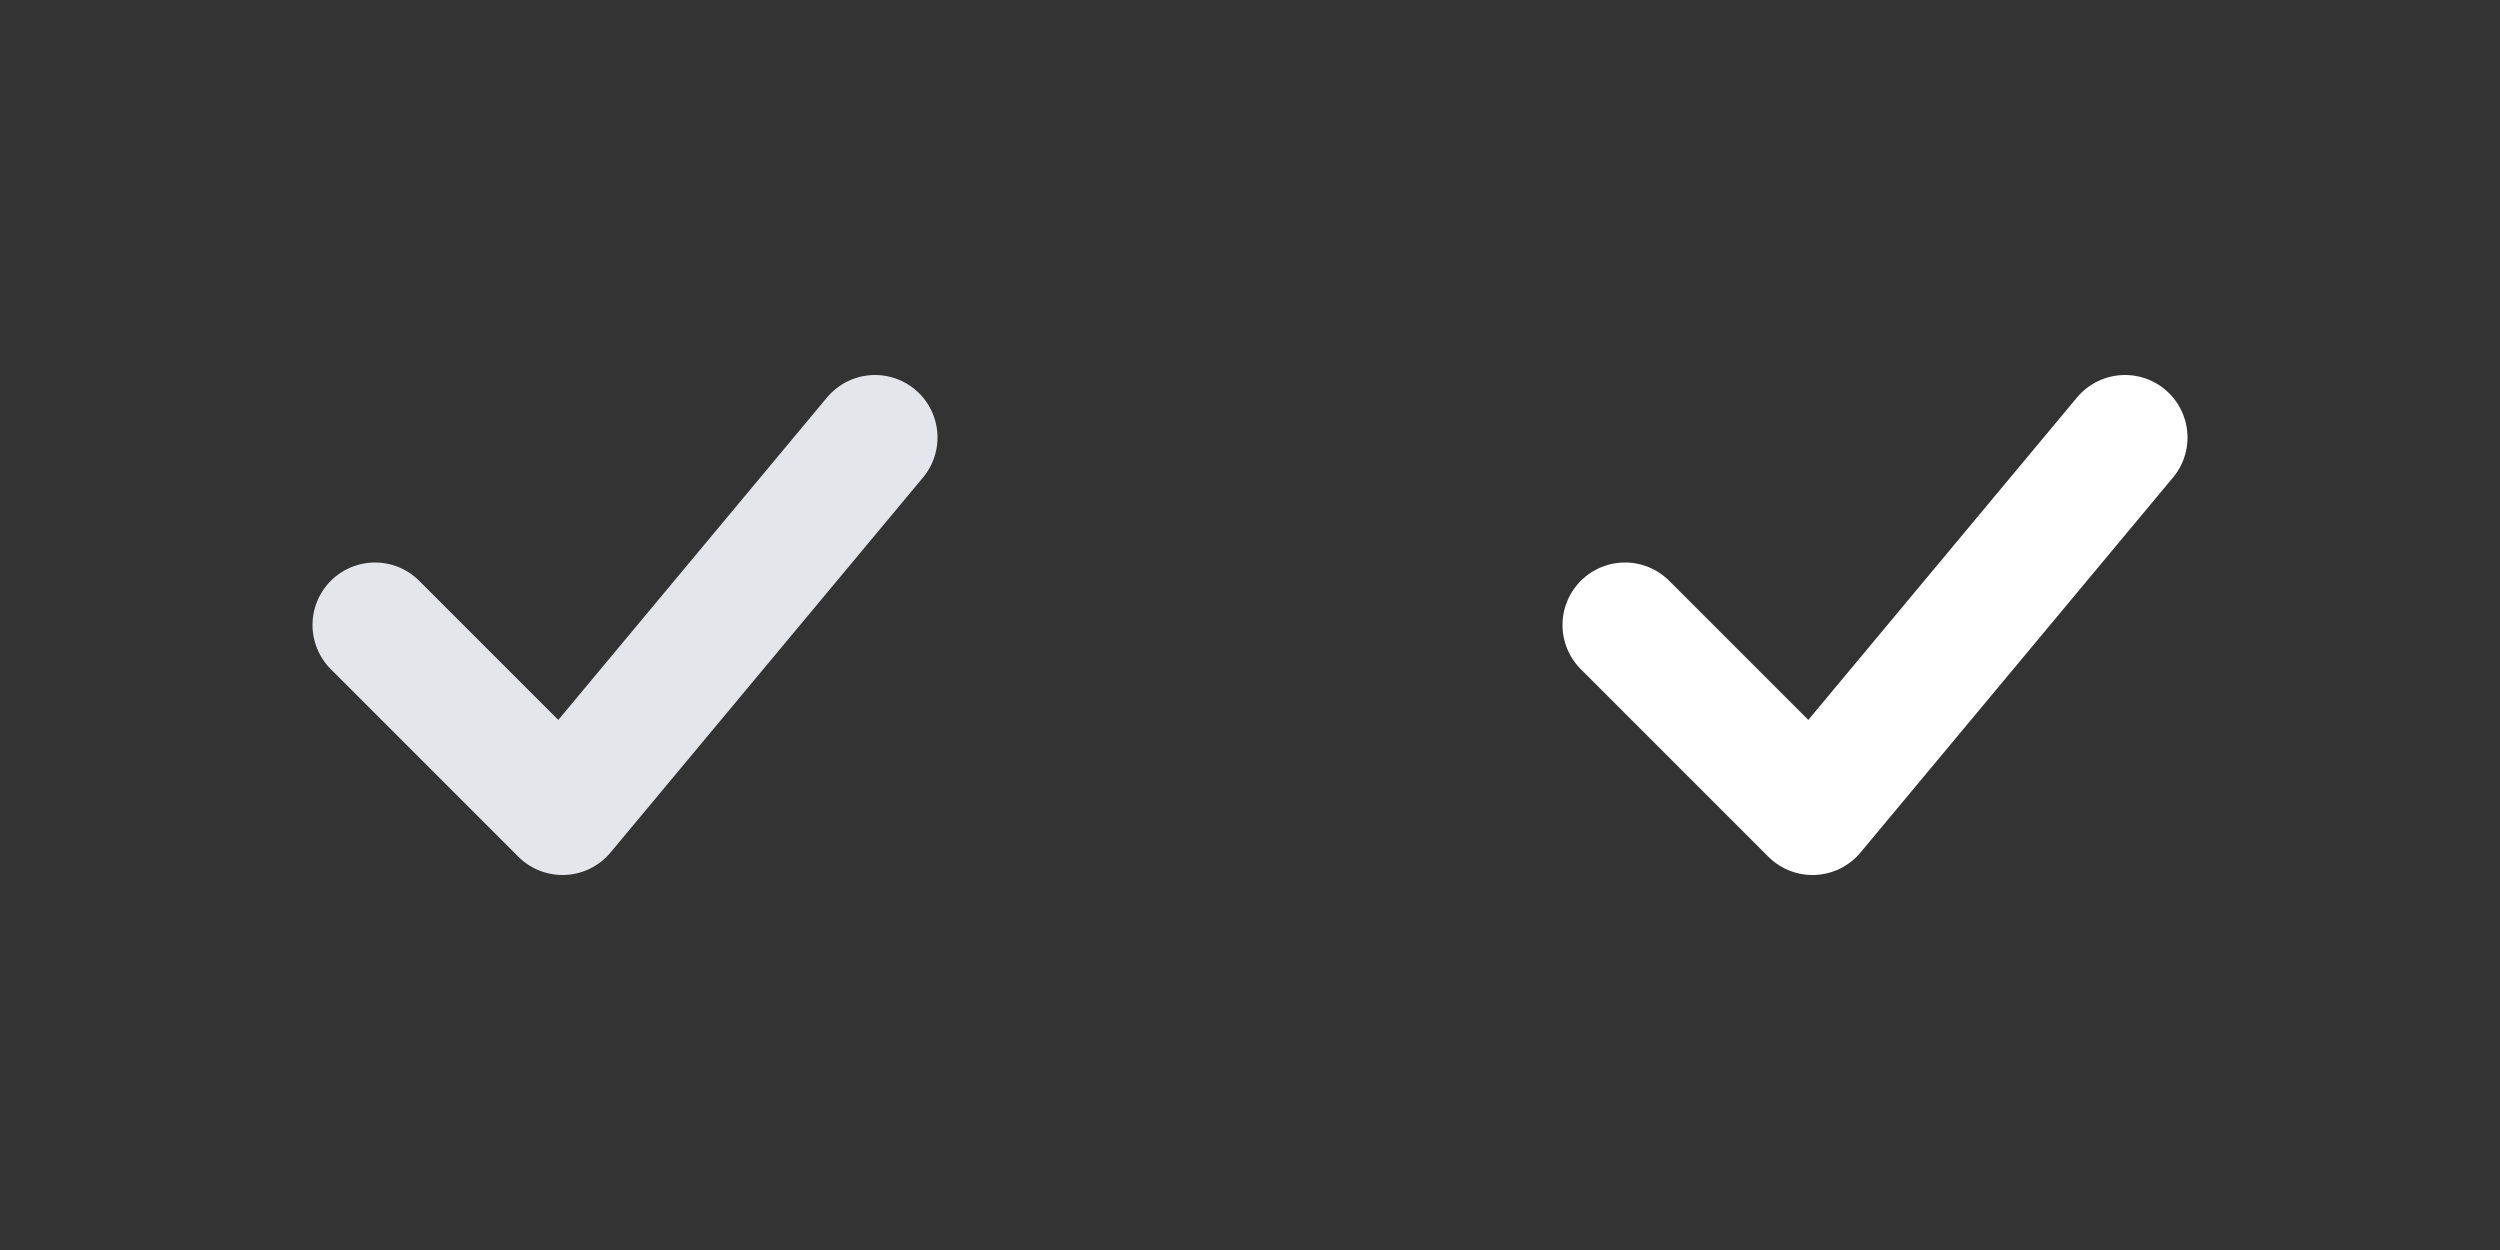 <svg width="40" height="20" viewBox="0 0 40 20" fill="none" xmlns="http://www.w3.org/2000/svg">
<rect x="0" y="0" width="40" height="20" fill="#333333" stroke="none"/>
<path d="M6 10L9 13L14 7" stroke="#E5E5EC" stroke-width="2" stroke-linecap="round" stroke-linejoin="round"/>
<path d="M26 10L29 13L34 7" stroke="white" stroke-width="2" stroke-linecap="round" stroke-linejoin="round"/>
</svg>
